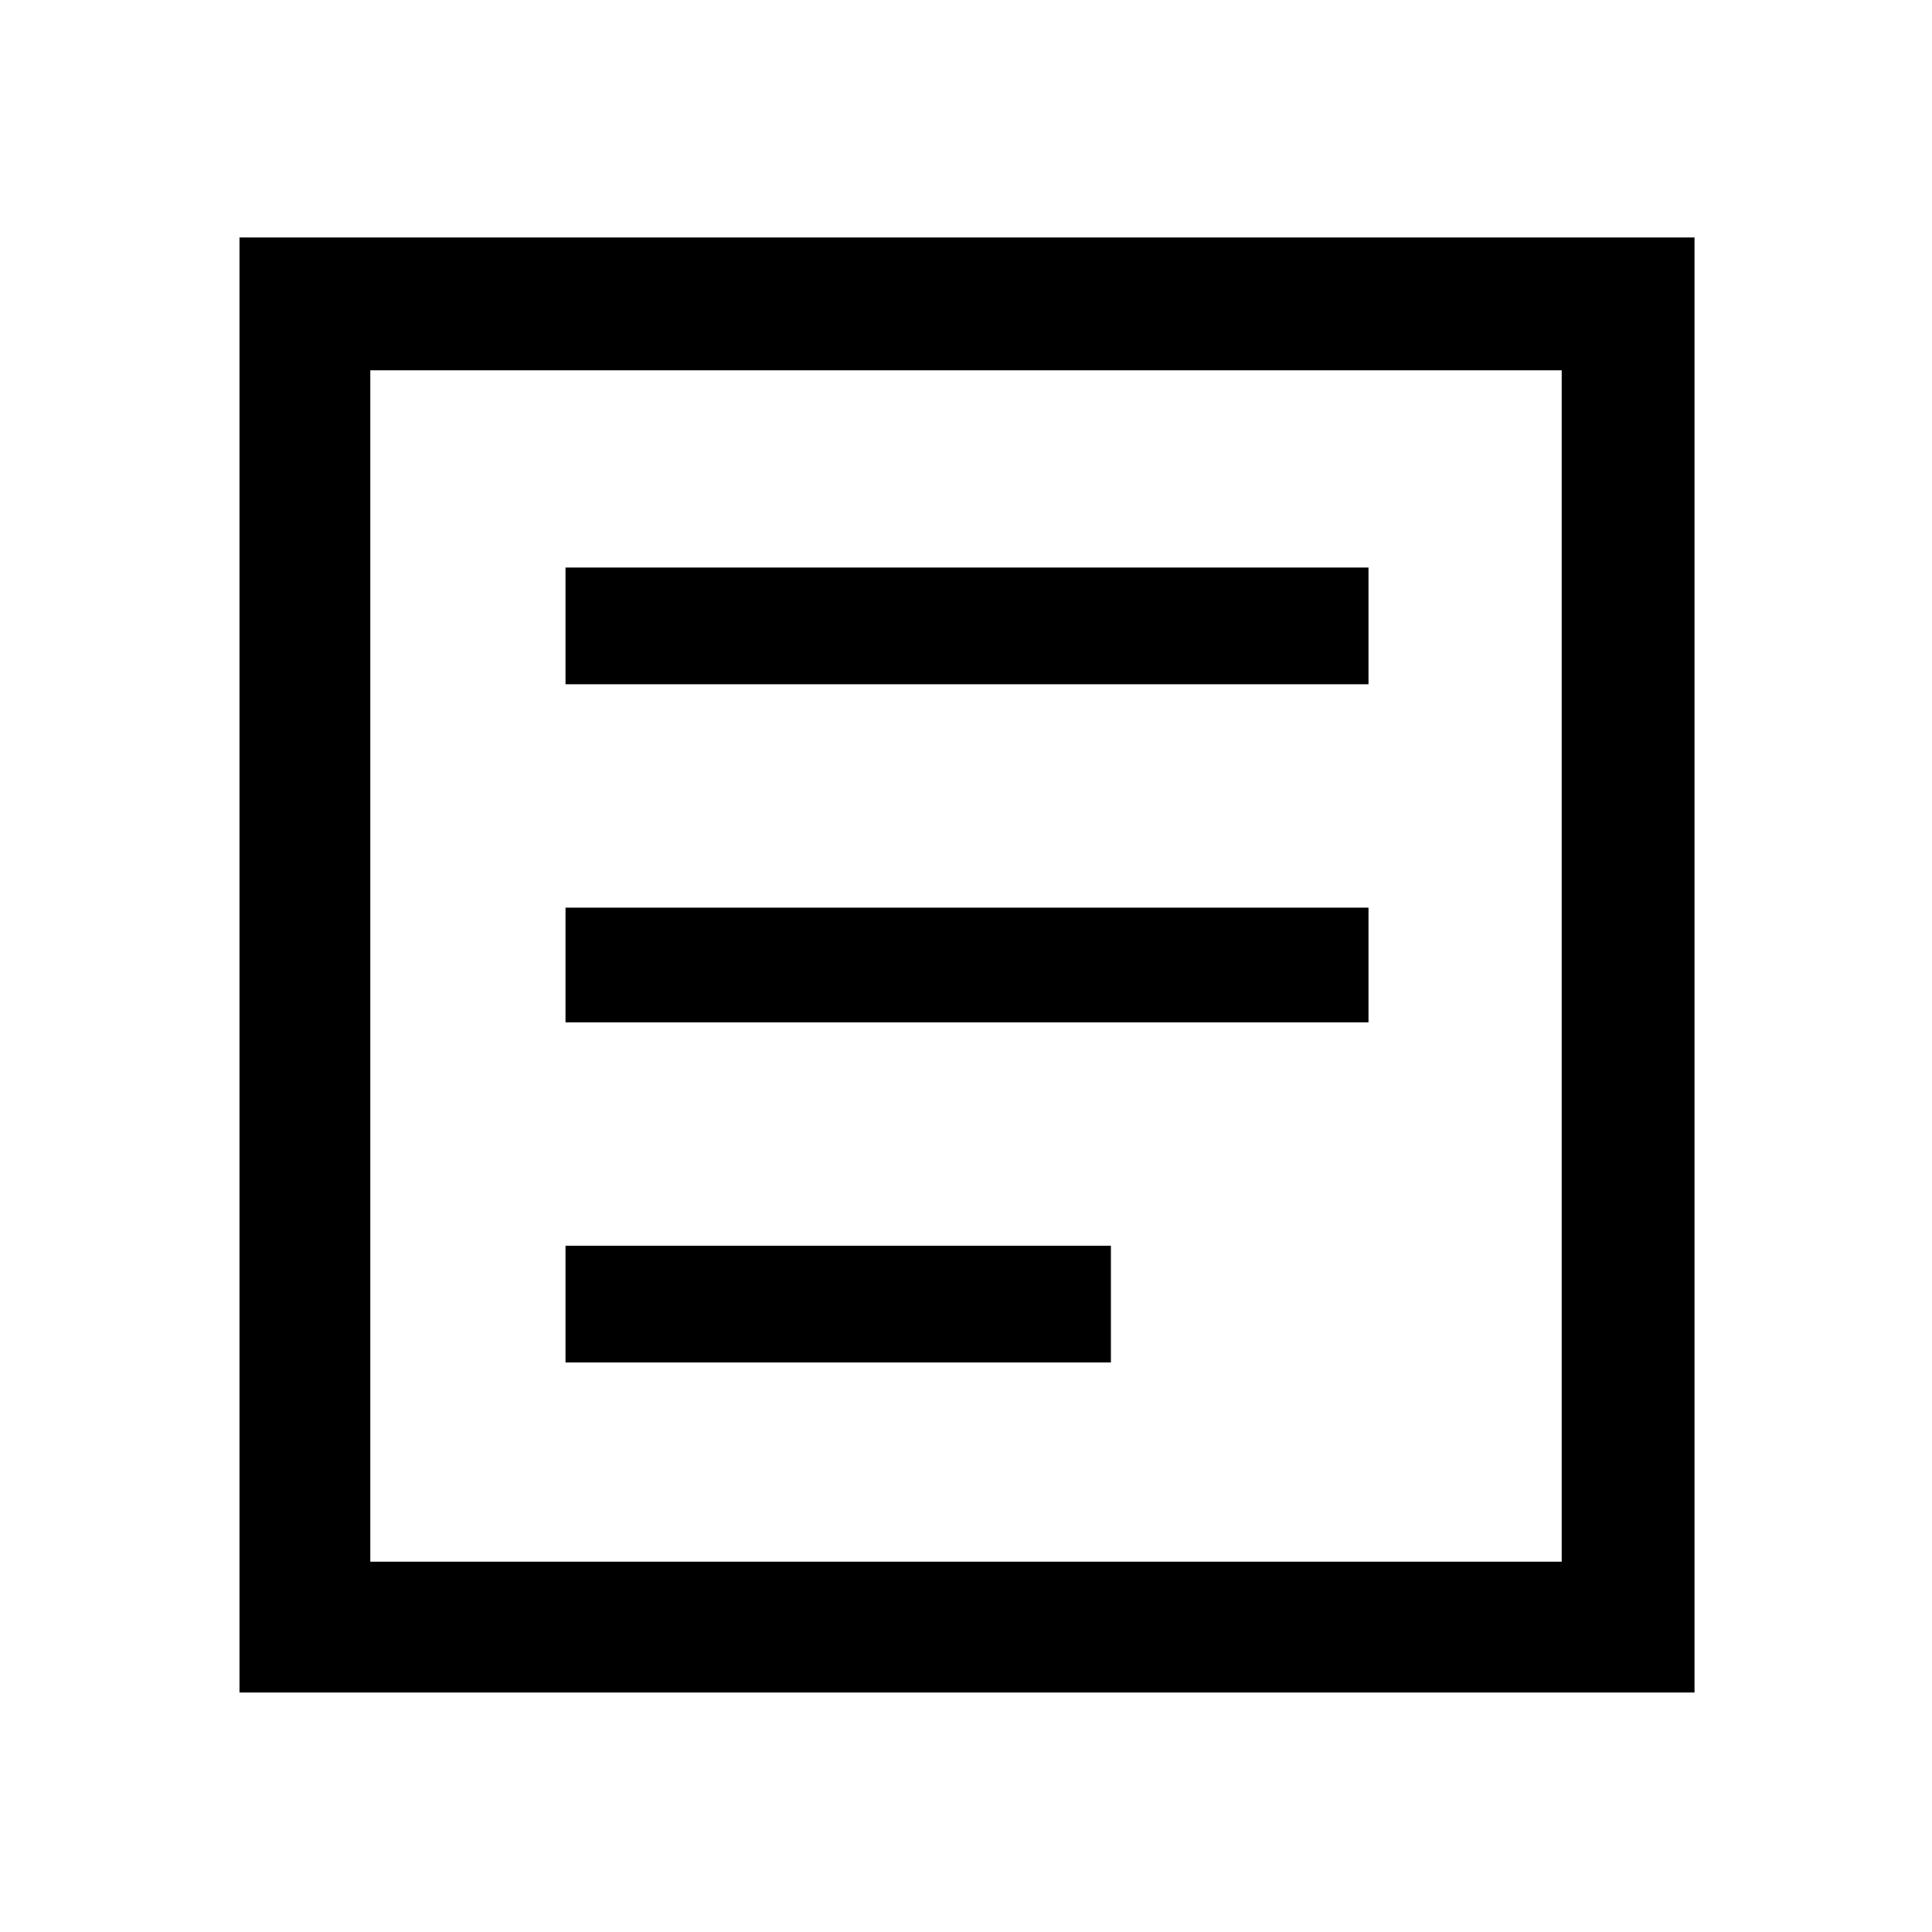 <svg xmlns="http://www.w3.org/2000/svg" height="48" width="48"><path d="M14.05 33.85H27.6V30.95H14.05ZM14.05 25.4H34V22.55H14.05ZM14.05 17H34V14.1H14.05ZM5.95 42.05V5.9H42.1V42.05ZM9.2 38.8H38.8V9.2H9.2ZM9.2 38.8V9.2V38.8Z"/></svg>